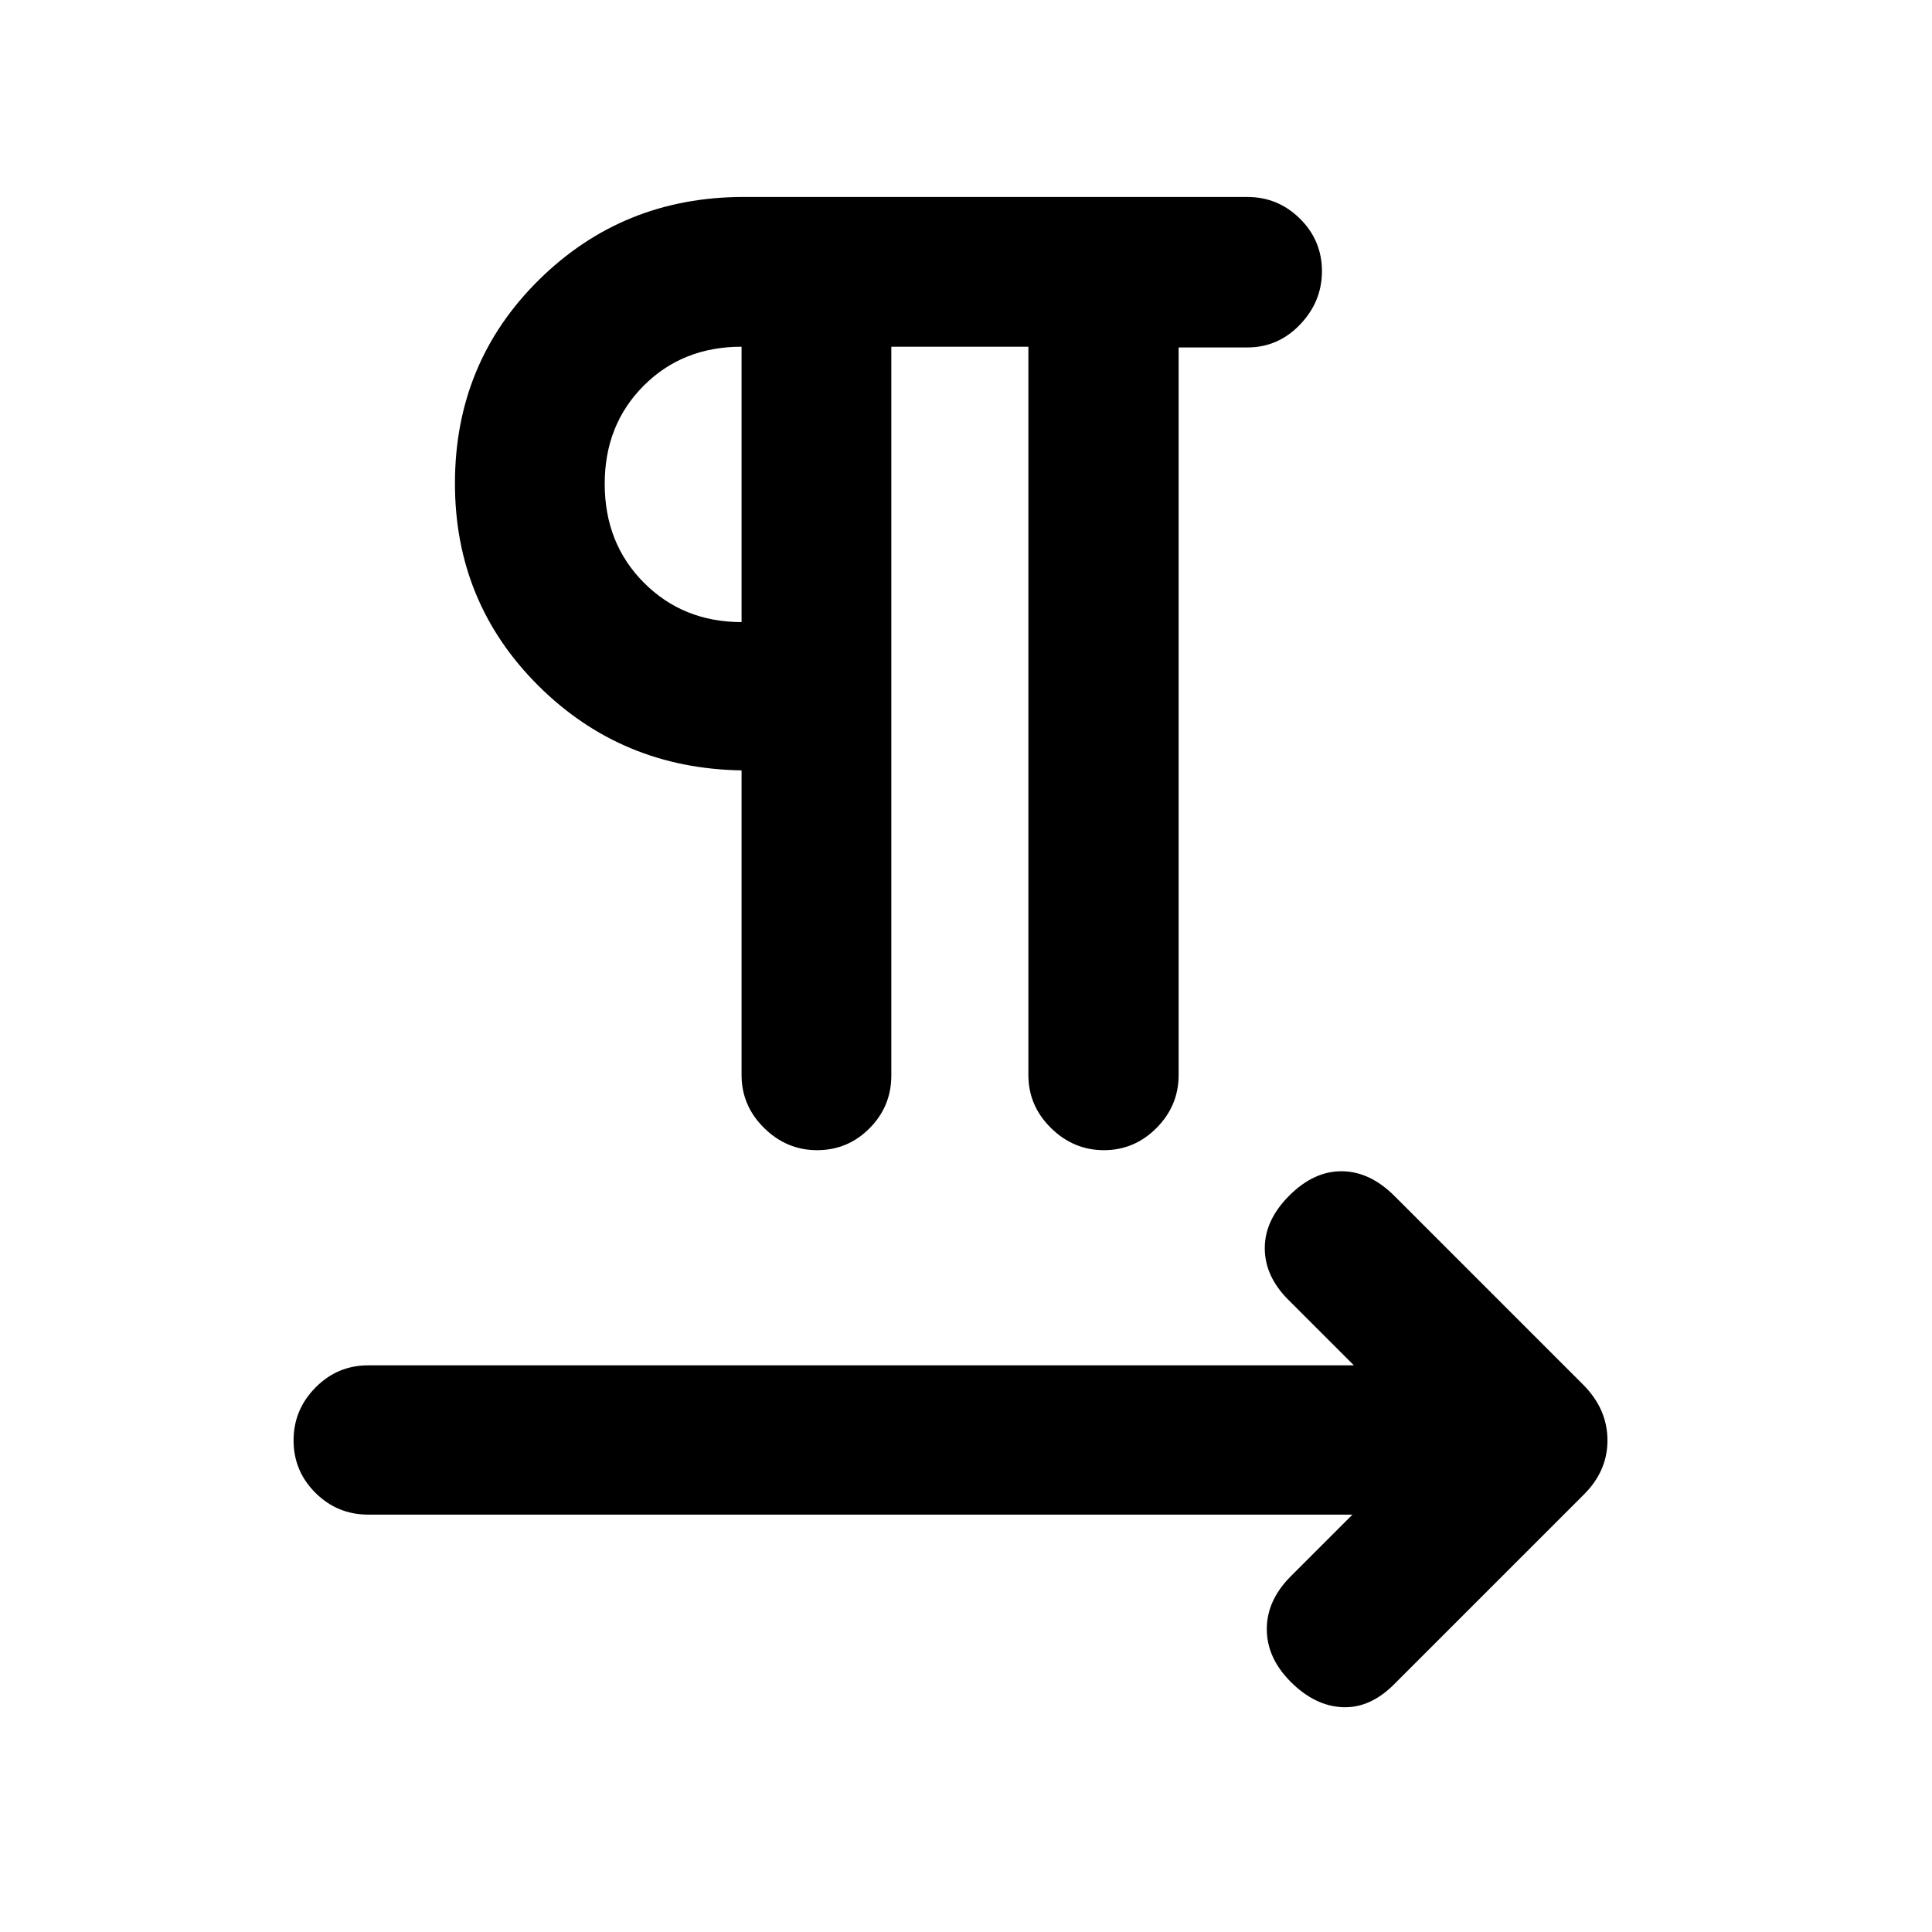 <svg xmlns="http://www.w3.org/2000/svg" height="20" viewBox="0 -960 960 960" width="20"><path d="M442.89-787.72v362.15q0 15.33-10.82 26.21t-26.06 10.88q-15.14 0-26.34-11.04-11.19-11.05-11.19-26.28v-151.4q-59.7-.95-101.06-42.17T226.06-719.8q0-59.94 41.73-101.13 41.73-41.2 101.8-41.2h250.13q15.35 0 26.25 10.82t10.9 26.06q0 15.14-10.88 26.52-10.88 11.38-26.21 11.38h-34.13v361.55q0 15.23-10.98 26.28-10.99 11.04-26.13 11.04-15.15 0-26.34-11.04Q511-410.57 511-425.8v-361.92h-68.11Zm-74.41 136.83v-136.83q-29.33 0-48.67 19.41-19.33 19.41-19.33 48.72 0 29.59 19.48 49.14 19.49 19.56 48.52 19.56Zm0-68.41Zm303.54 511.91H182.96q-15.33 0-26.21-10.82t-10.88-26.06q0-15.23 10.88-26.26 10.88-11.04 26.21-11.04h489.78l-32.59-32.58q-11.69-11.7-11.69-25.64 0-13.95 12.19-26.14 12.2-12.2 26.14-12.08 13.95.12 26.14 12.31l93.77 93.77q12.04 12.13 12.04 27.66 0 15.52-12.17 27.34l-93.92 93.91q-11.93 11.93-25.63 11.31-13.69-.62-25.63-12.55-11.93-11.94-11.93-26.25 0-14.32 11.93-26.25l30.63-30.63Z"/></svg>